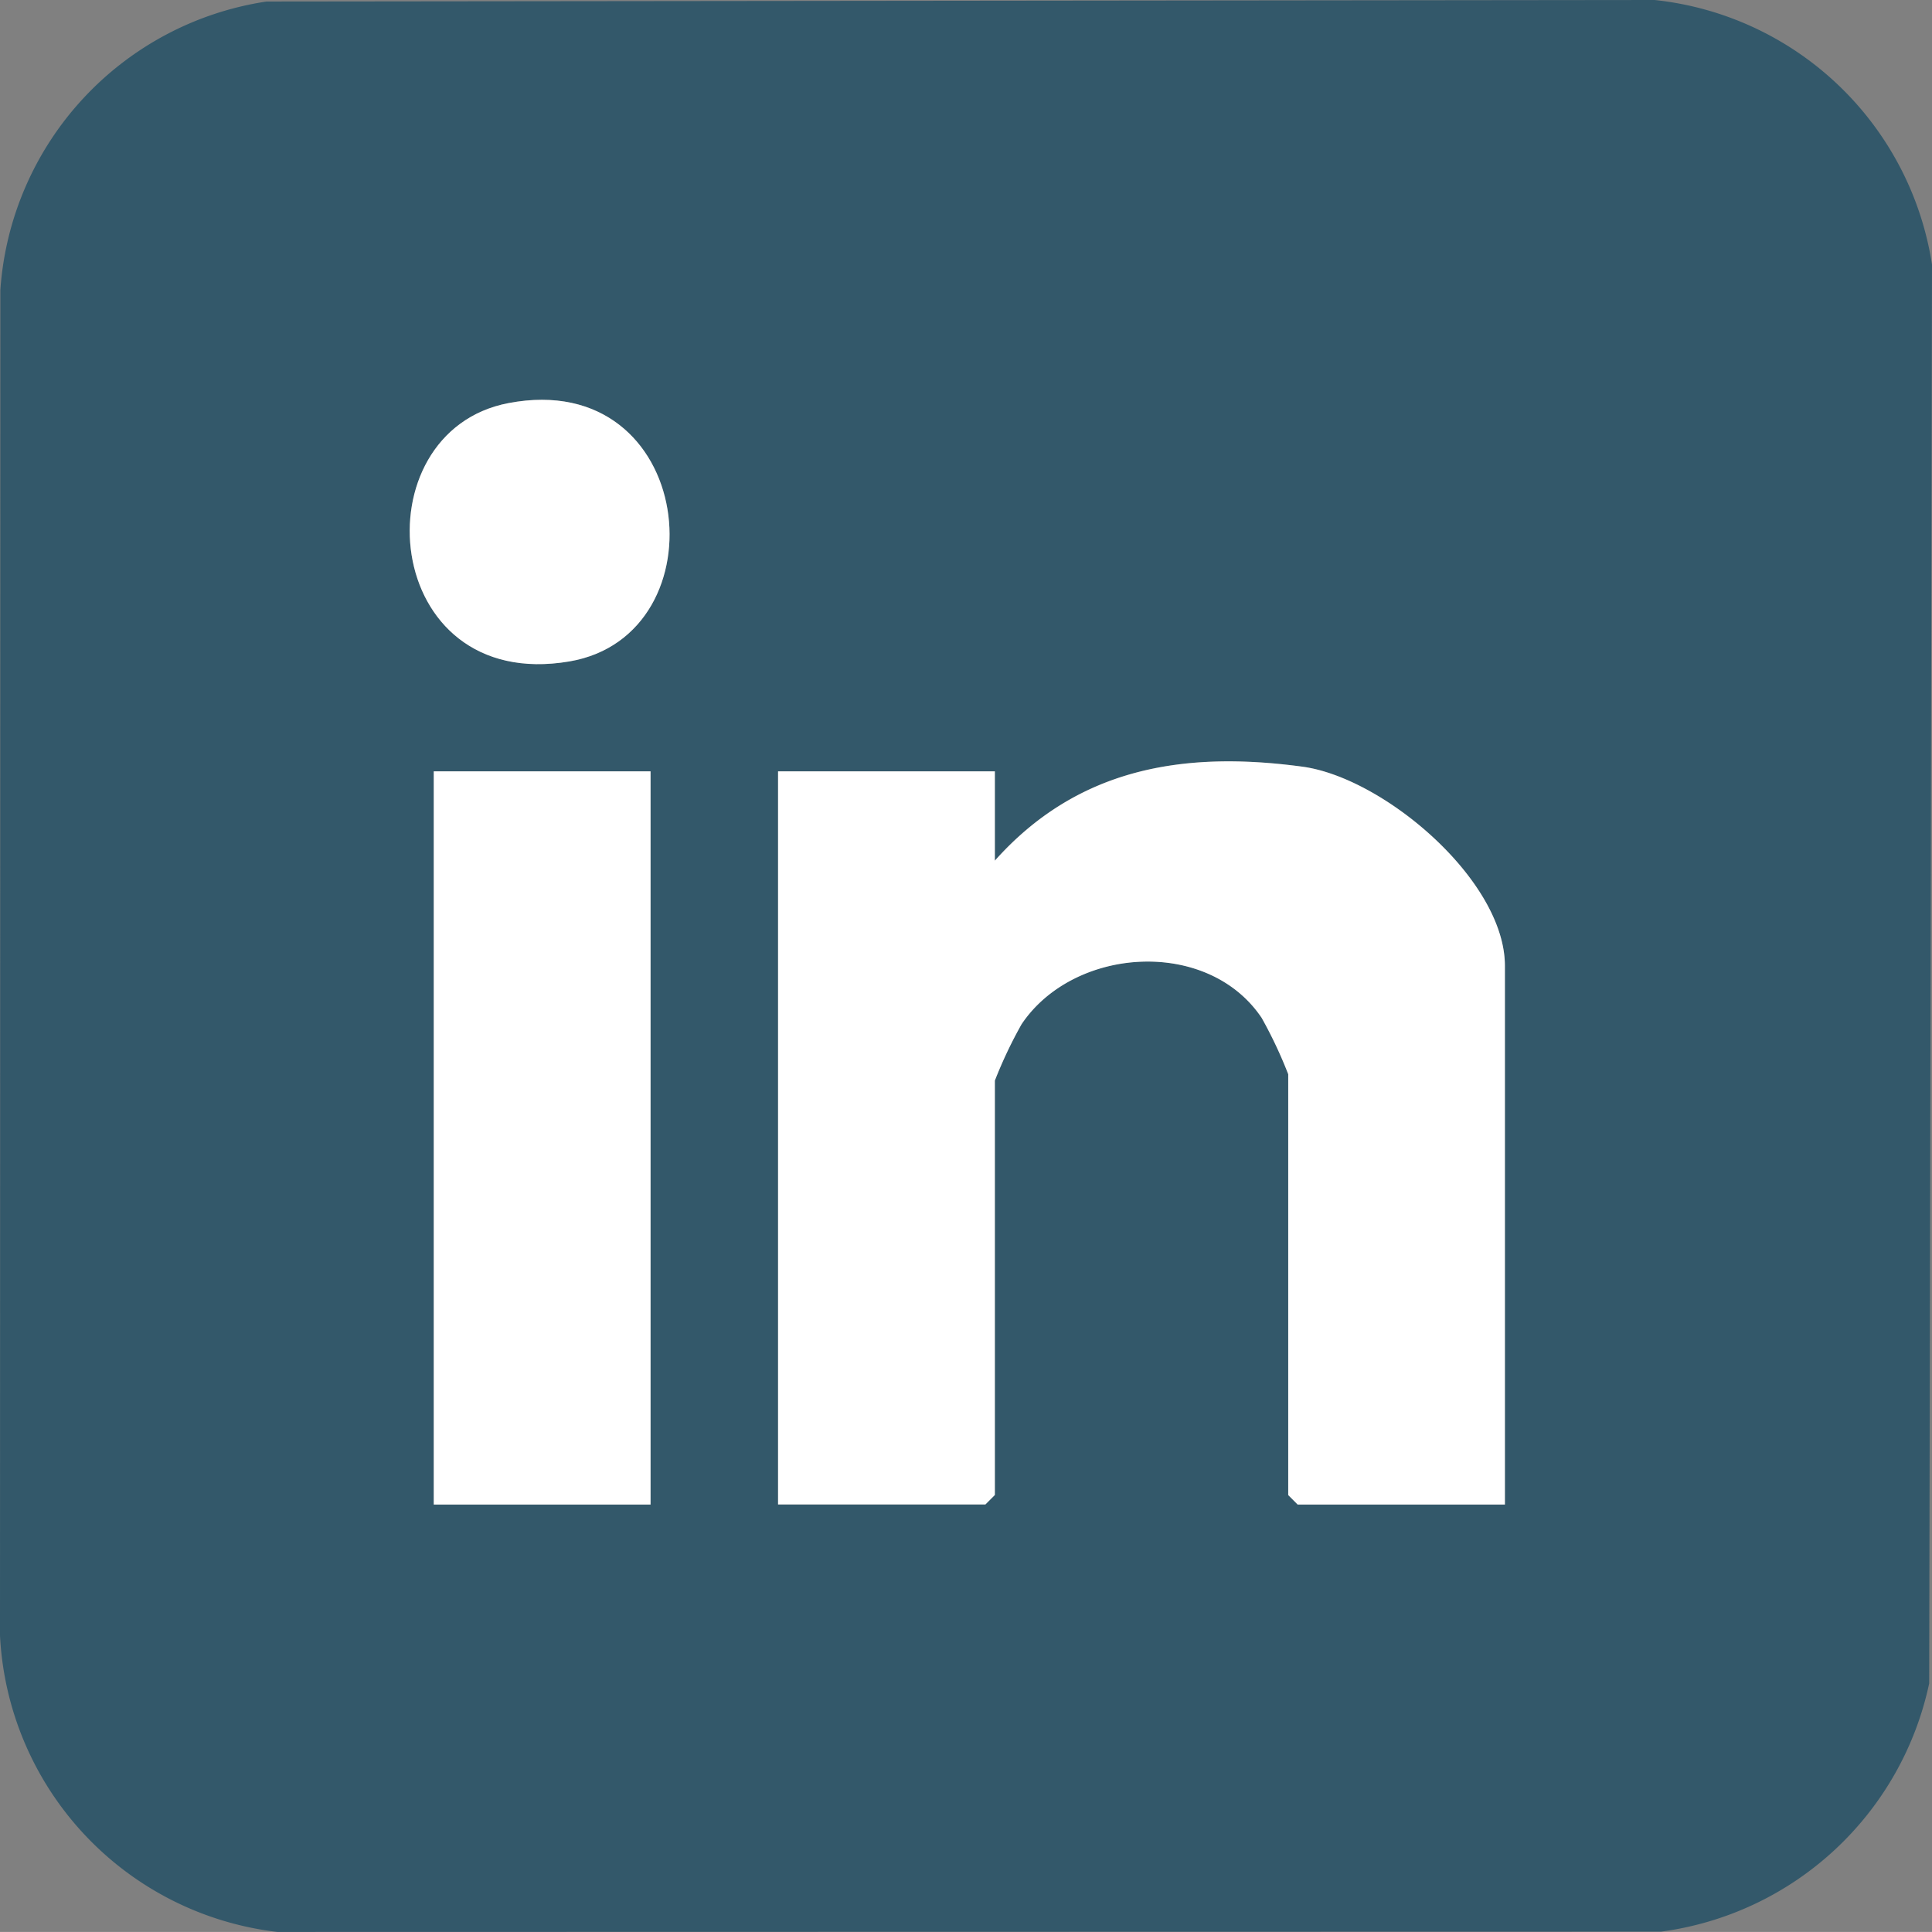 <svg xmlns="http://www.w3.org/2000/svg" xmlns:xlink="http://www.w3.org/1999/xlink" width="81.708" height="81.705" viewBox="0 0 81.708 81.705">
  <rect x="0" y="0" width="81.708" height="81.705" fill="#808080" stroke="none"/>
  <defs>
    <clipPath id="clip-path">
      <rect id="Rectángulo_62" data-name="Rectángulo 62" width="81.708" height="81.705" transform="translate(0 0)" fill="none"/>
    </clipPath>
  </defs>
  <g id="Grupo_120" data-name="Grupo 120" transform="translate(0 0)">
    <g id="Grupo_119" data-name="Grupo 119" clip-path="url(#clip-path)">
      <path id="Trazado_63" data-name="Trazado 63" d="M11.269.065,69.977,0A13.29,13.29,0,0,1,81.708,11.188l-.119,60.005a13.4,13.4,0,0,1-11.341,10.5l-58.518.012A13.292,13.292,0,0,1,0,69.168l.015-56.9A13.261,13.261,0,0,1,11.269.065M21.51,17.047c-6.364,1.21-5.43,12.285,2.569,10.926,6.542-1.112,5.377-12.437-2.569-10.926M63.645,63.63V40.845c0-3.617-5.116-7.957-8.564-8.423-5.065-.687-9.528.073-13.007,3.974V32.621H32.906V63.63h8.763l.405-.405V45.7A18.83,18.83,0,0,1,43.2,43.317c2.21-3.293,7.873-3.674,10.156-.269a18.764,18.764,0,0,1,1.124,2.381v17.8l.4.405ZM27.513,32.621H18.345V63.629h9.168Z" fill="#33586a"/>
      <path id="Trazado_64" data-name="Trazado 64" d="M63.645,63.63H54.882l-.4-.4V45.43a18.83,18.83,0,0,0-1.123-2.382c-2.284-3.4-7.947-3.023-10.156.27A18.9,18.9,0,0,0,42.074,45.7V63.226l-.4.4H32.906V32.622h9.168V36.4c3.48-3.9,7.943-4.661,13.008-3.975,3.447.467,8.563,4.806,8.563,8.424Z" fill="#fff"/>
      <rect id="Rectángulo_61" data-name="Rectángulo 61" width="9.168" height="31.008" transform="translate(18.345 32.622)" fill="#fff"/>
      <path id="Trazado_65" data-name="Trazado 65" d="M21.51,17.047c7.945-1.511,9.11,9.814,2.569,10.926-8,1.359-8.933-9.716-2.569-10.926" fill="#fff"/>
    </g>
  </g>
</svg>
